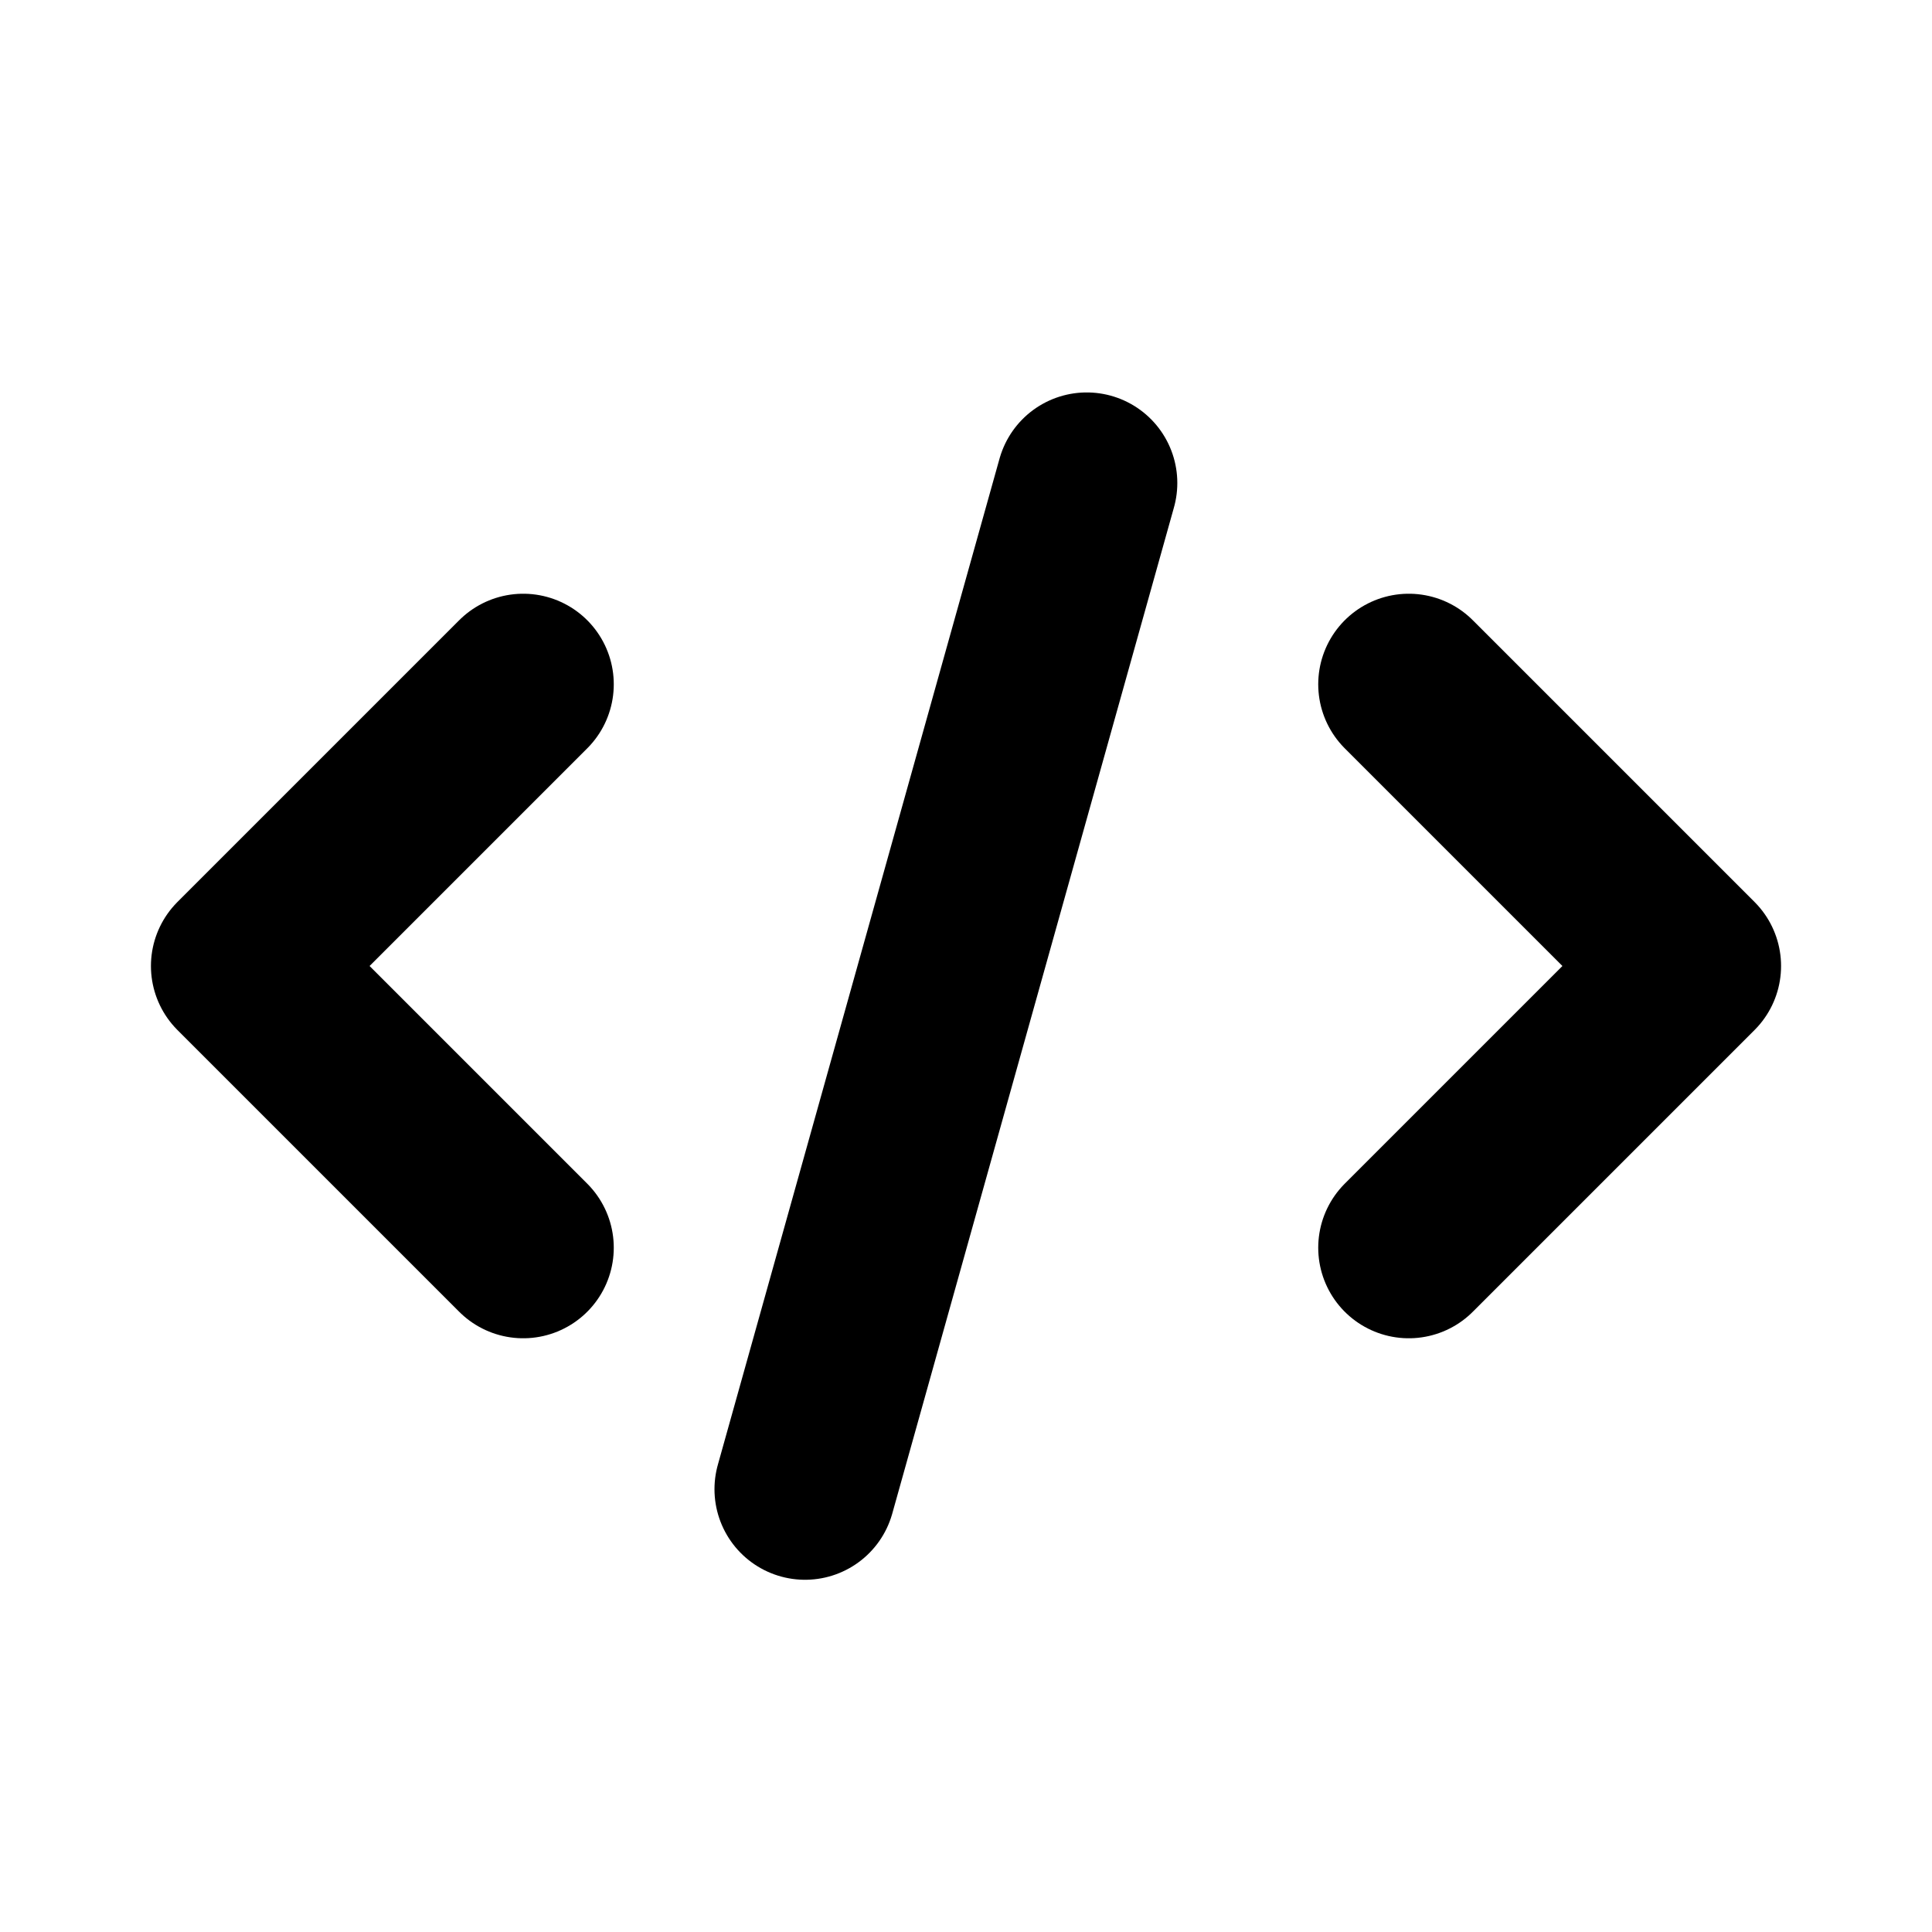 <svg width="16" height="16" viewBox="0 0 16 16" fill="none" xmlns="http://www.w3.org/2000/svg">
<path d="M9 4L6.667 12.333" stroke="black" stroke-width="1.5" stroke-linecap="round" stroke-linejoin="round"/>
<path d="M4.333 5.667L2 8L4.333 10.333" stroke="black" stroke-width="1.5" stroke-linecap="round" stroke-linejoin="round"/>
<path d="M11.667 5.667L14 8L11.667 10.333" stroke="black" stroke-width="1.5" stroke-linecap="round" stroke-linejoin="round"/>
</svg>
